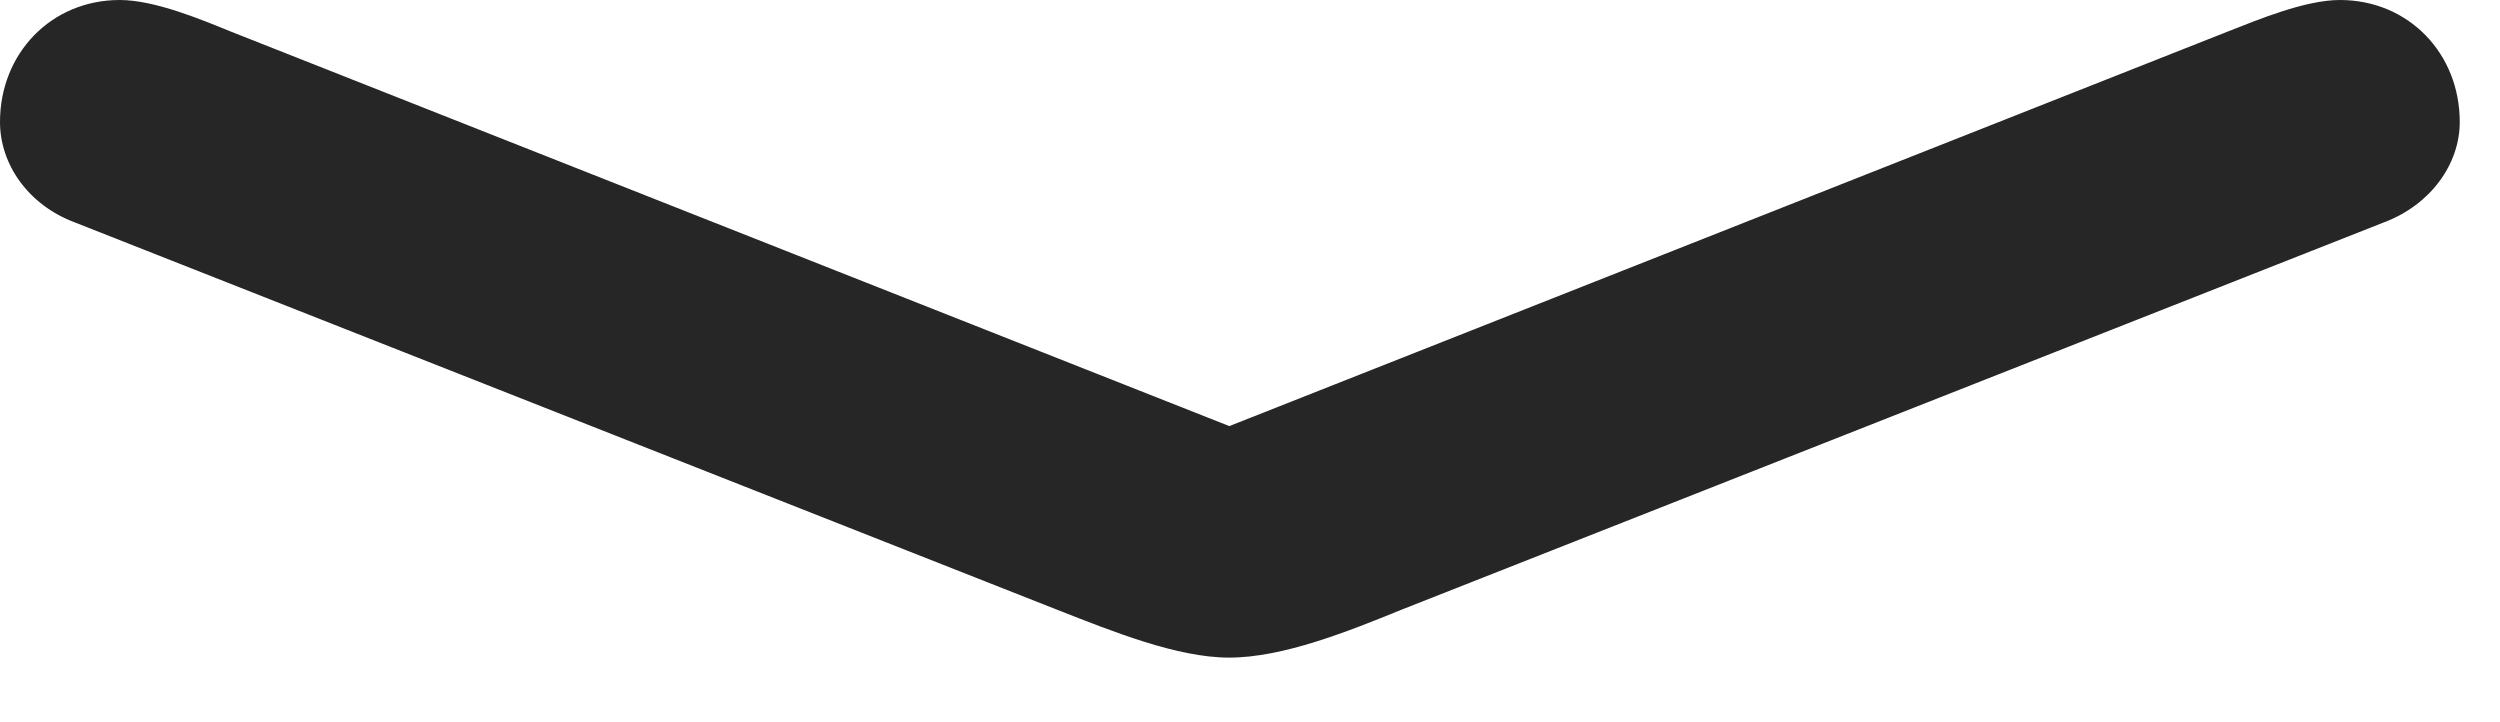 <?xml version="1.0" encoding="UTF-8"?>
<!--Generator: Apple Native CoreSVG 326-->
<!DOCTYPE svg
PUBLIC "-//W3C//DTD SVG 1.1//EN"
       "http://www.w3.org/Graphics/SVG/1.1/DTD/svg11.dtd">
<svg version="1.1" xmlns="http://www.w3.org/2000/svg" xmlns:xlink="http://www.w3.org/1999/xlink" viewBox="0 0 22.422 6.475">
 <g>
  <rect height="6.475" opacity="0" width="22.422" x="0" y="0"/>
  <path d="M0.664 1.992L9.482 5.469C9.98 5.664 10.557 5.898 11.025 5.898C11.504 5.898 12.09 5.664 12.568 5.469L21.387 1.992C21.797 1.836 22.061 1.475 22.061 1.094C22.061 0.479 21.602 0 20.986 0C20.674 0 20.254 0.176 19.98 0.283L10.293 4.111L11.758 4.111L2.07 0.283C1.807 0.176 1.387 0 1.074 0C0.459 0 0 0.479 0 1.094C0 1.475 0.254 1.836 0.664 1.992Z" fill="black" fill-opacity="0.85"/>
 </g>
</svg>
